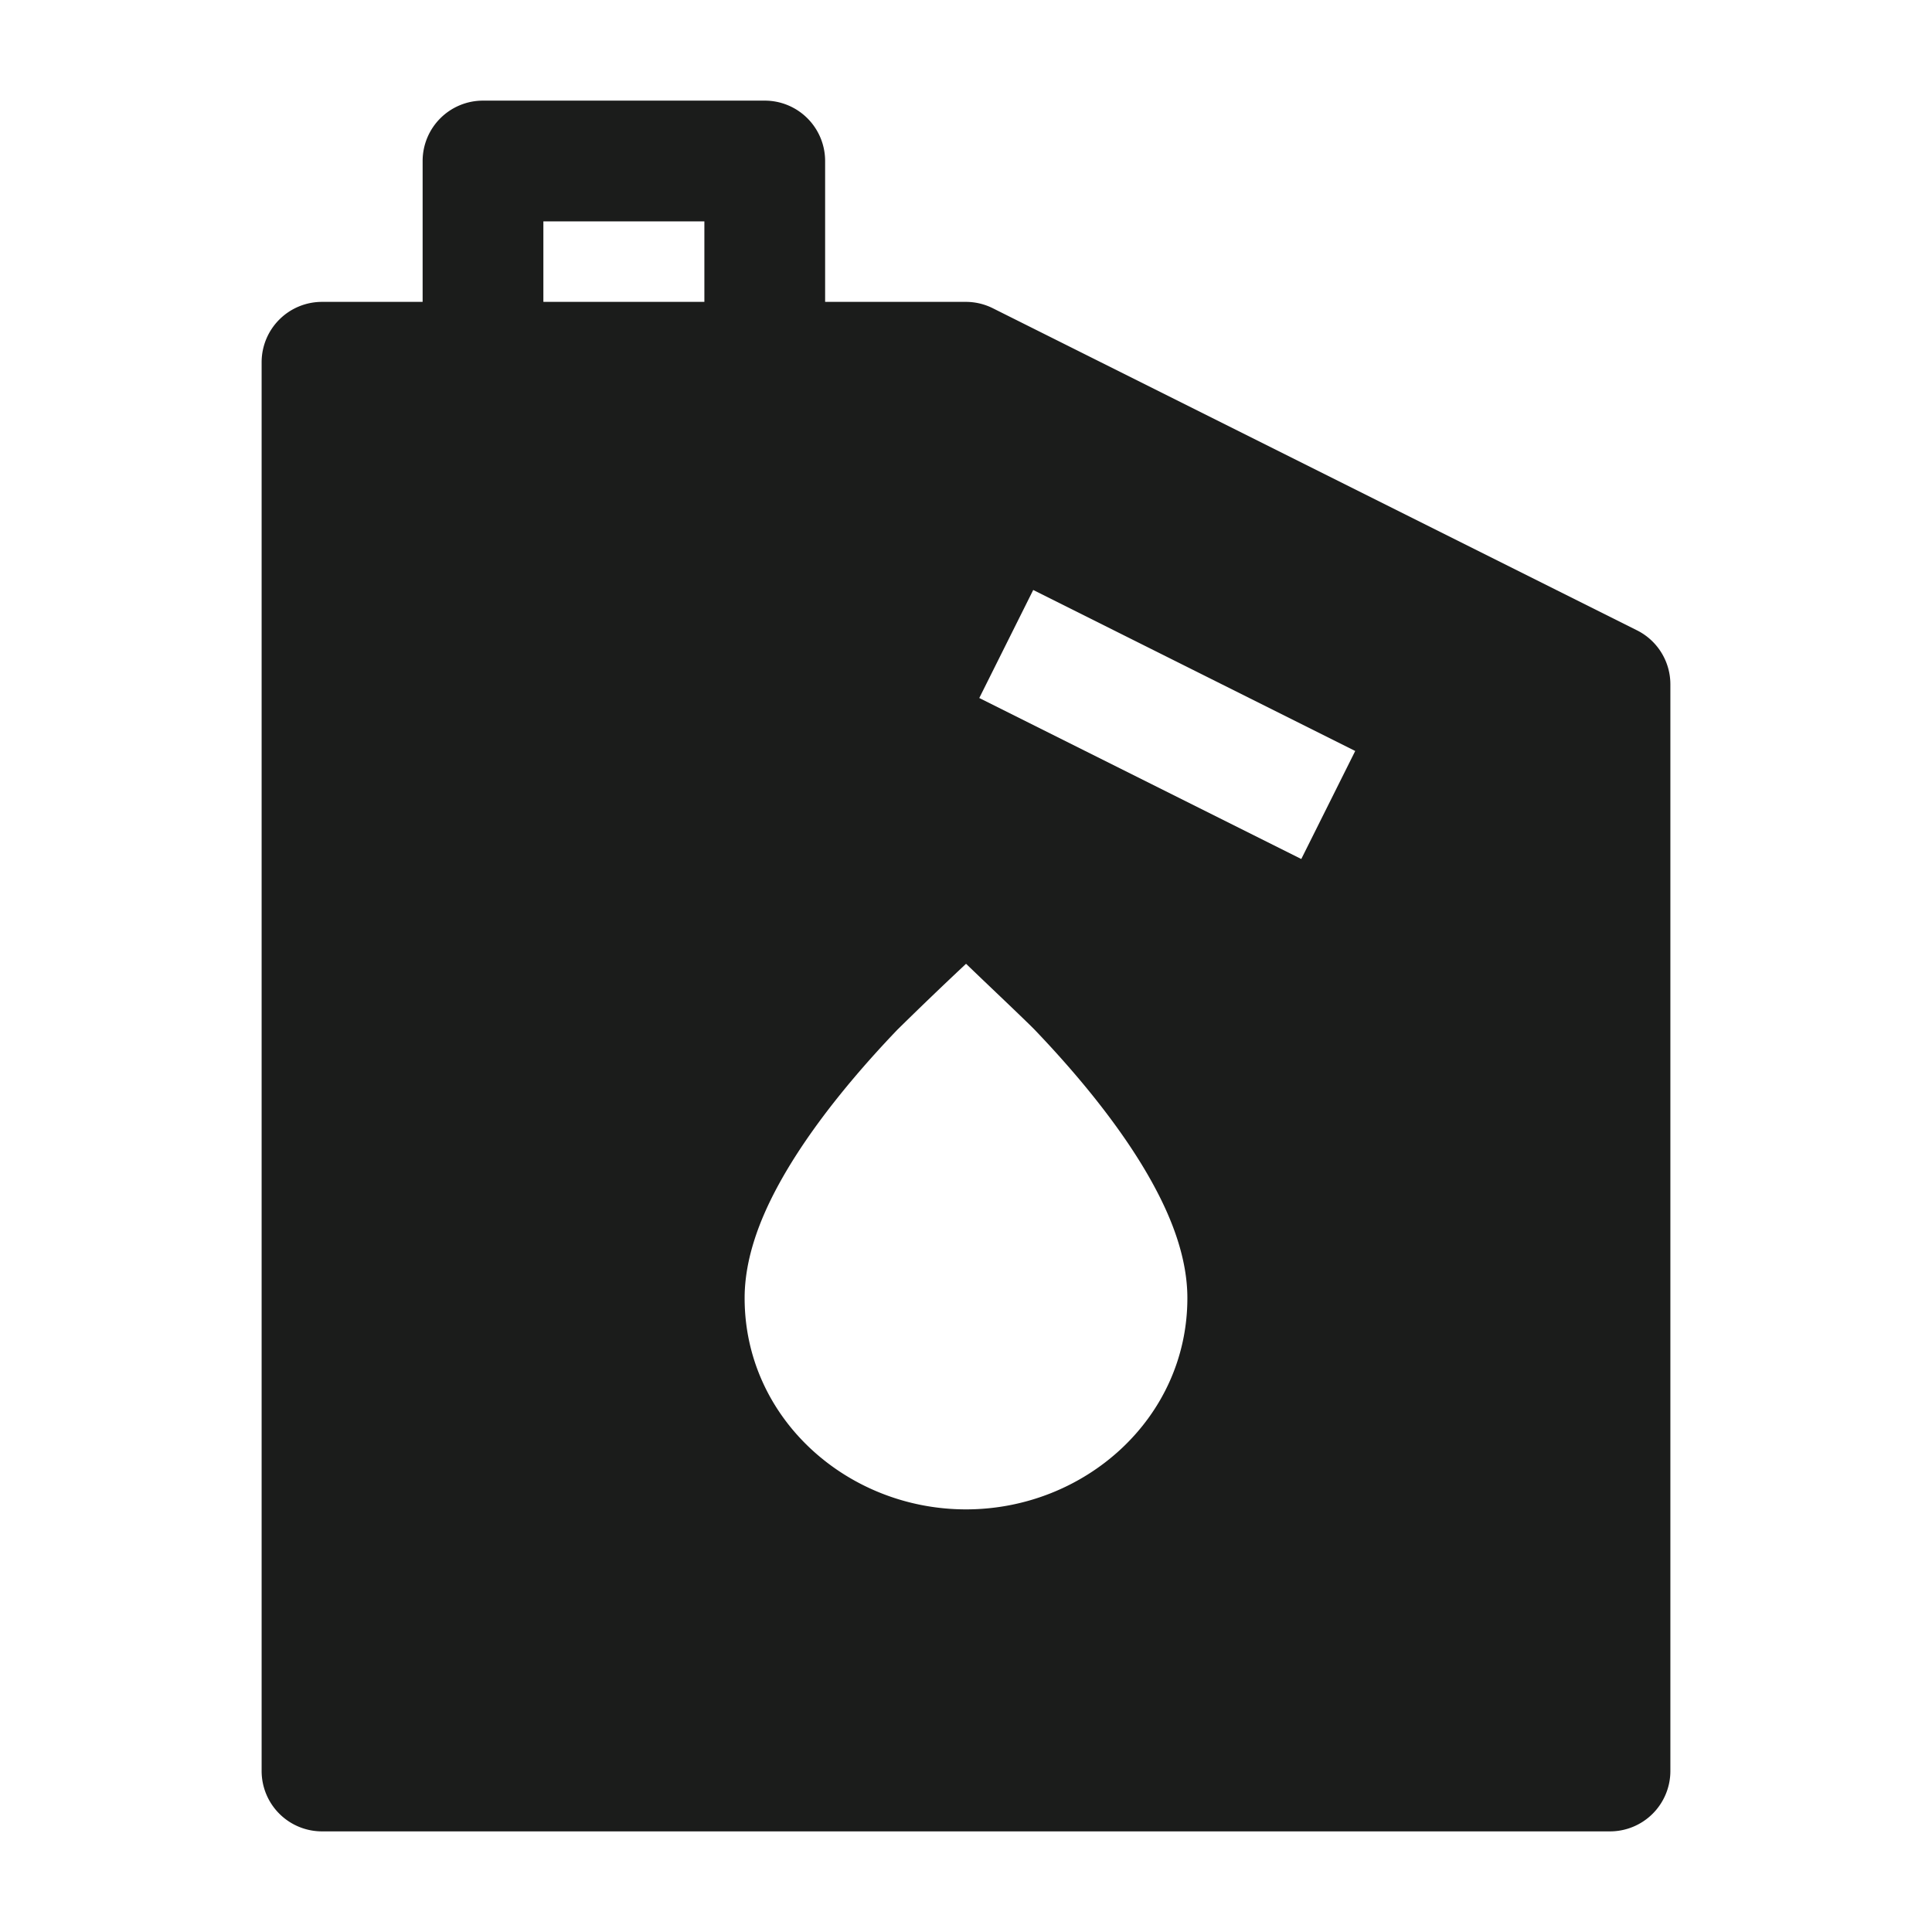 <svg xmlns="http://www.w3.org/2000/svg" width="24" height="24" fill="none" viewBox="0 0 24 24">
  <path fill="#1B1C1B" fill-rule="evenodd" d="M3.25 4.5A.75.75 0 0 1 4 3.75h8a.75.75 0 0 1 .335.08l8 4a.75.75 0 0 1 .415.67V22a.75.75 0 0 1-.75.75H4a.75.75 0 0 1-.75-.75V4.5ZM12 11.972l.195.187c.231.22.59.562.659.634.198.207.464.497.732.832.266.333.546.724.763 1.132.21.393.401.875.401 1.368 0 1.495-1.277 2.625-2.75 2.625s-2.75-1.13-2.75-2.625c0-.493.19-.975.4-1.368.218-.408.498-.8.764-1.132.268-.335.534-.625.732-.832a48.625 48.625 0 0 1 .854-.82Zm.165-3.301 4 2 .67-1.342-4-2-.67 1.342Z" clip-rule="evenodd"/>
  <path fill="#1B1C1B" fill-rule="evenodd" d="M5.25 2A.75.75 0 0 1 6 1.25h3.5a.75.75 0 0 1 .75.75v2.5h-1.5V2.75h-2V4.5h-1.5V2Z" clip-rule="evenodd"/>
</svg>
